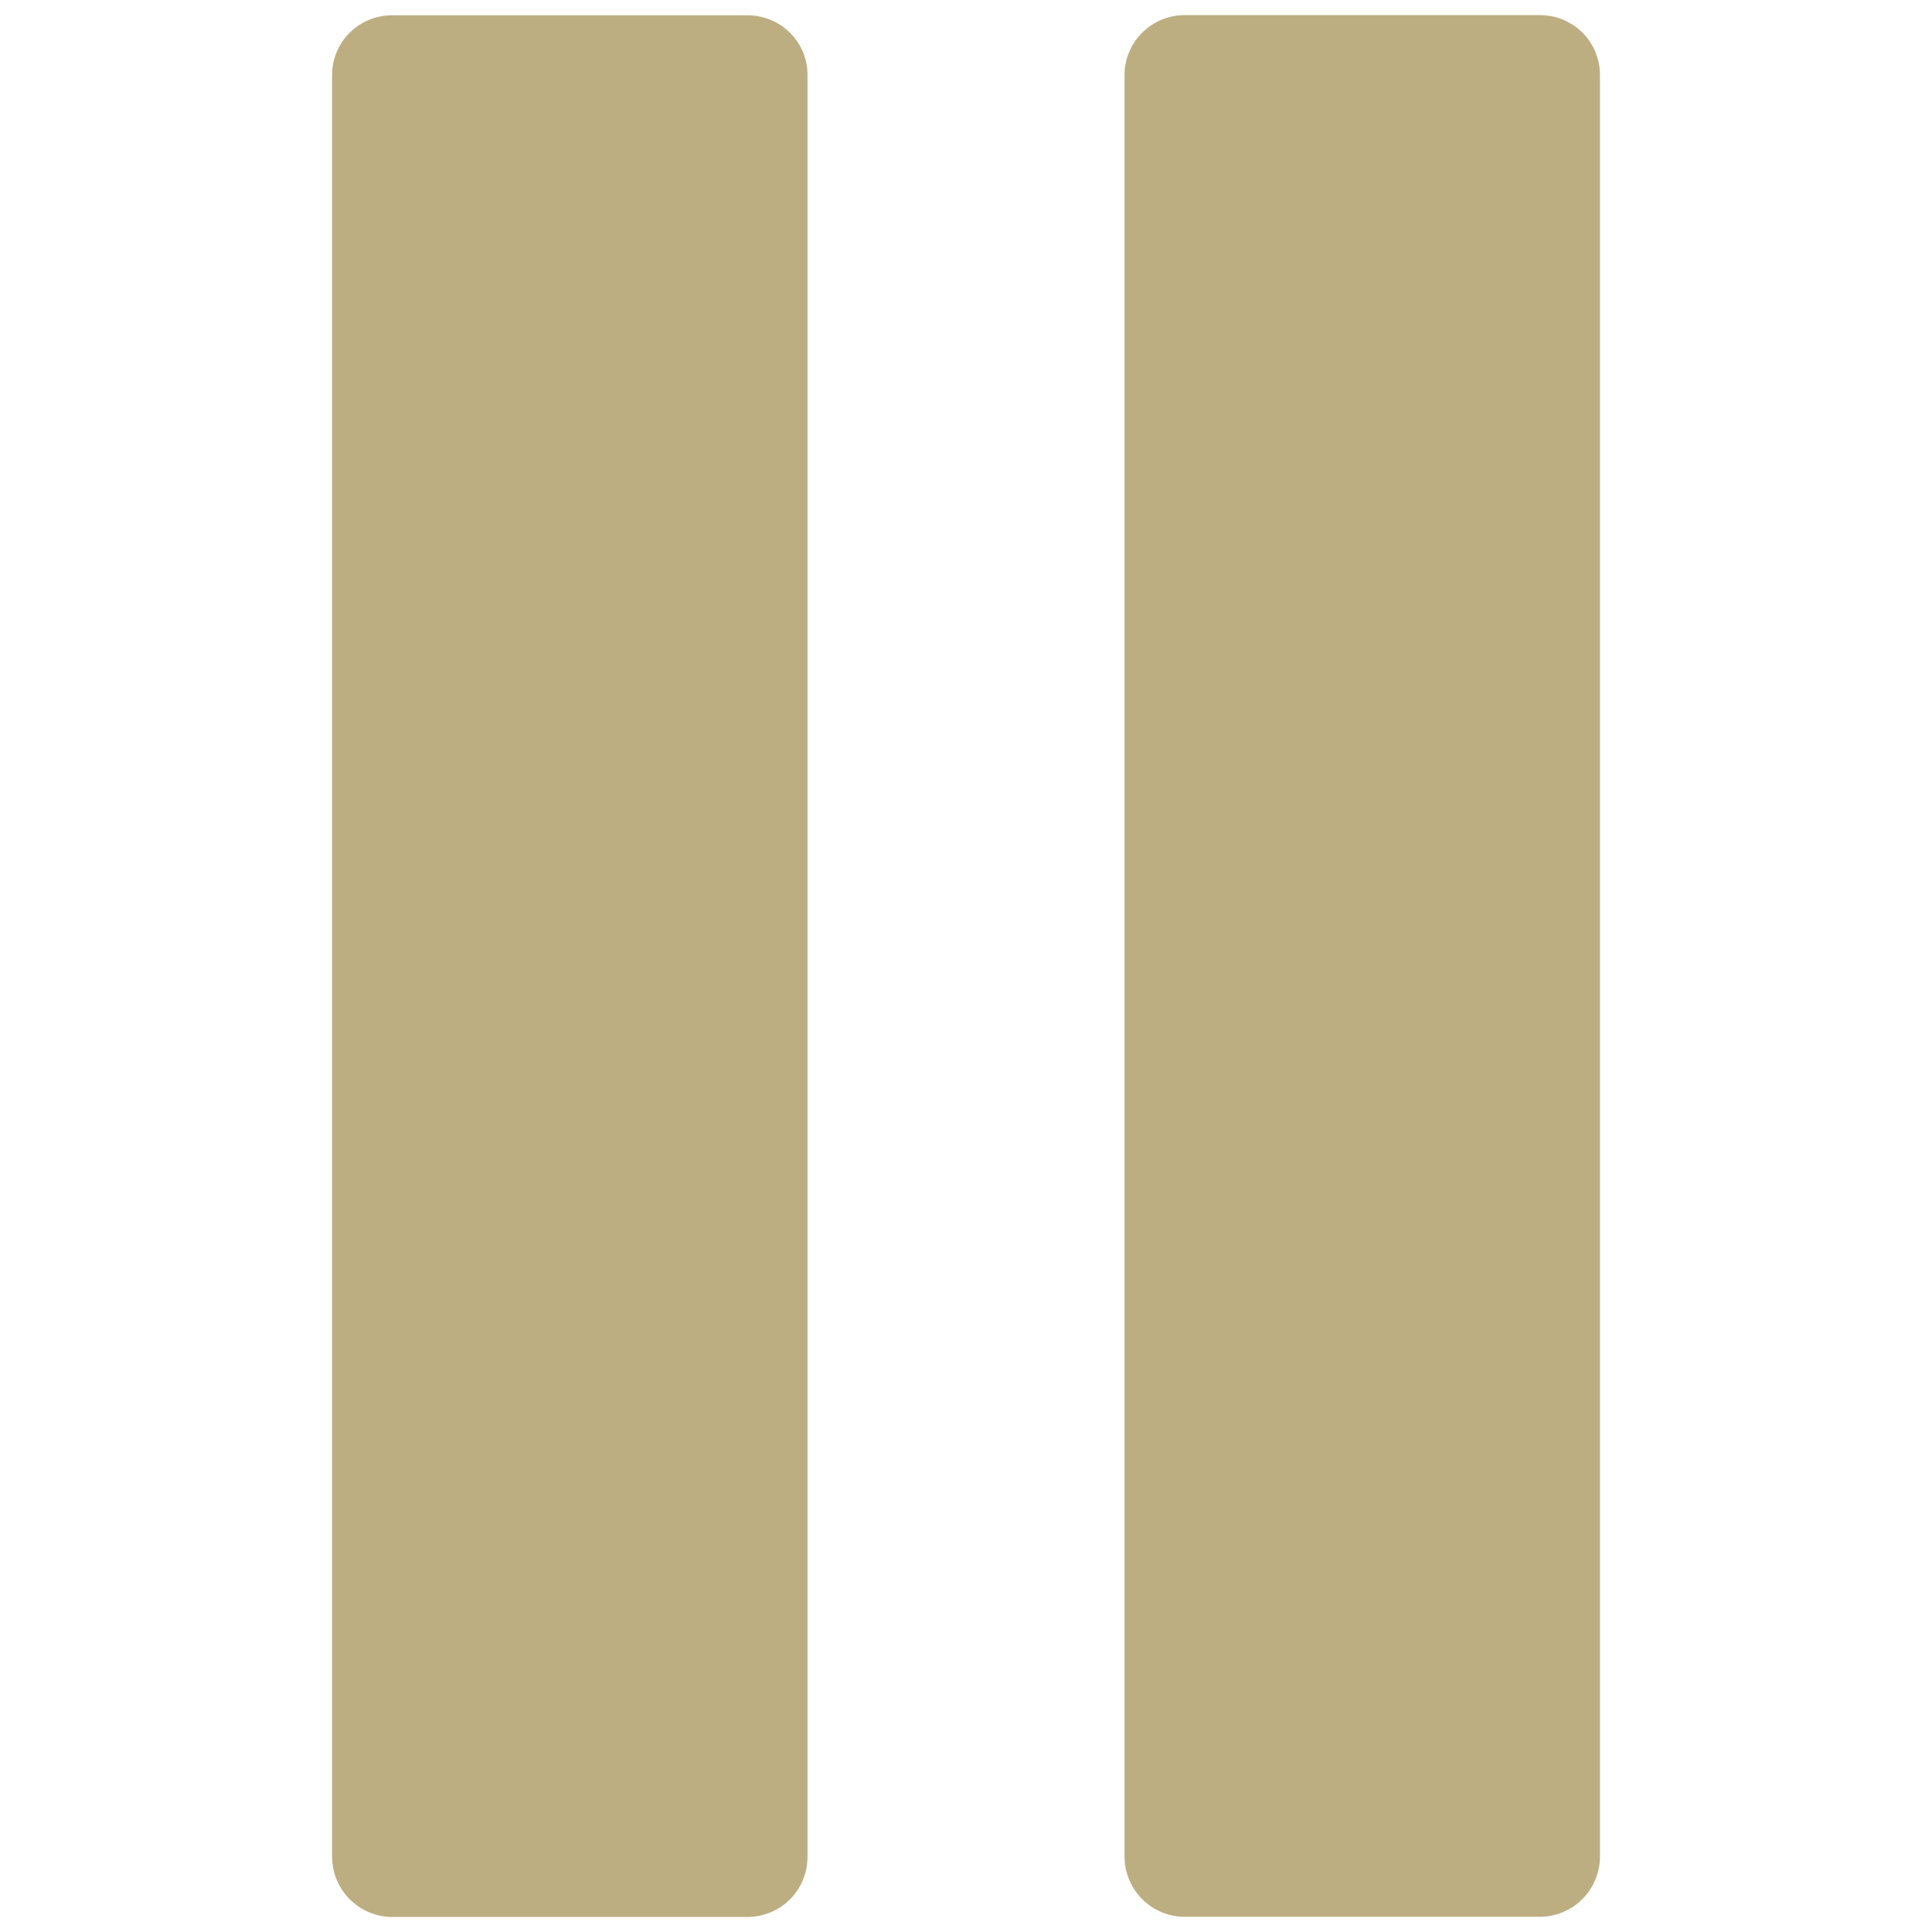 <svg xmlns="http://www.w3.org/2000/svg" version="1.1" width="36" height="36"><rect id="backgroundrect" width="100%" height="100%" x="0" y="0" fill="none" stroke="none"/>
<title>pause</title>


<g class="currentLayer" style=""><title>Layer 1</title><path fill="#bdae82" d="M15.047 34.594v-33.194c0-0.618-0.498-1.116-1.126-1.116h-6.607c-0.628 0-1.126 0.498-1.126 1.116v33.194c0 0.618 0.498 1.126 1.126 1.126h6.607c0.628 0 1.126-0.498 1.126-1.126z" id="svg_1" class="selected" fill-opacity="1"/><path fill="#bdae82" d="M28.687 0.281h-6.607c-0.618 0-1.126 0.498-1.126 1.116v33.194c0 0.618 0.498 1.126 1.126 1.126h6.607c0.618 0 1.126-0.498 1.126-1.126v-33.194c0-0.618-0.498-1.116-1.126-1.116z" id="svg_2" class="selected" fill-opacity="1"/></g></svg>